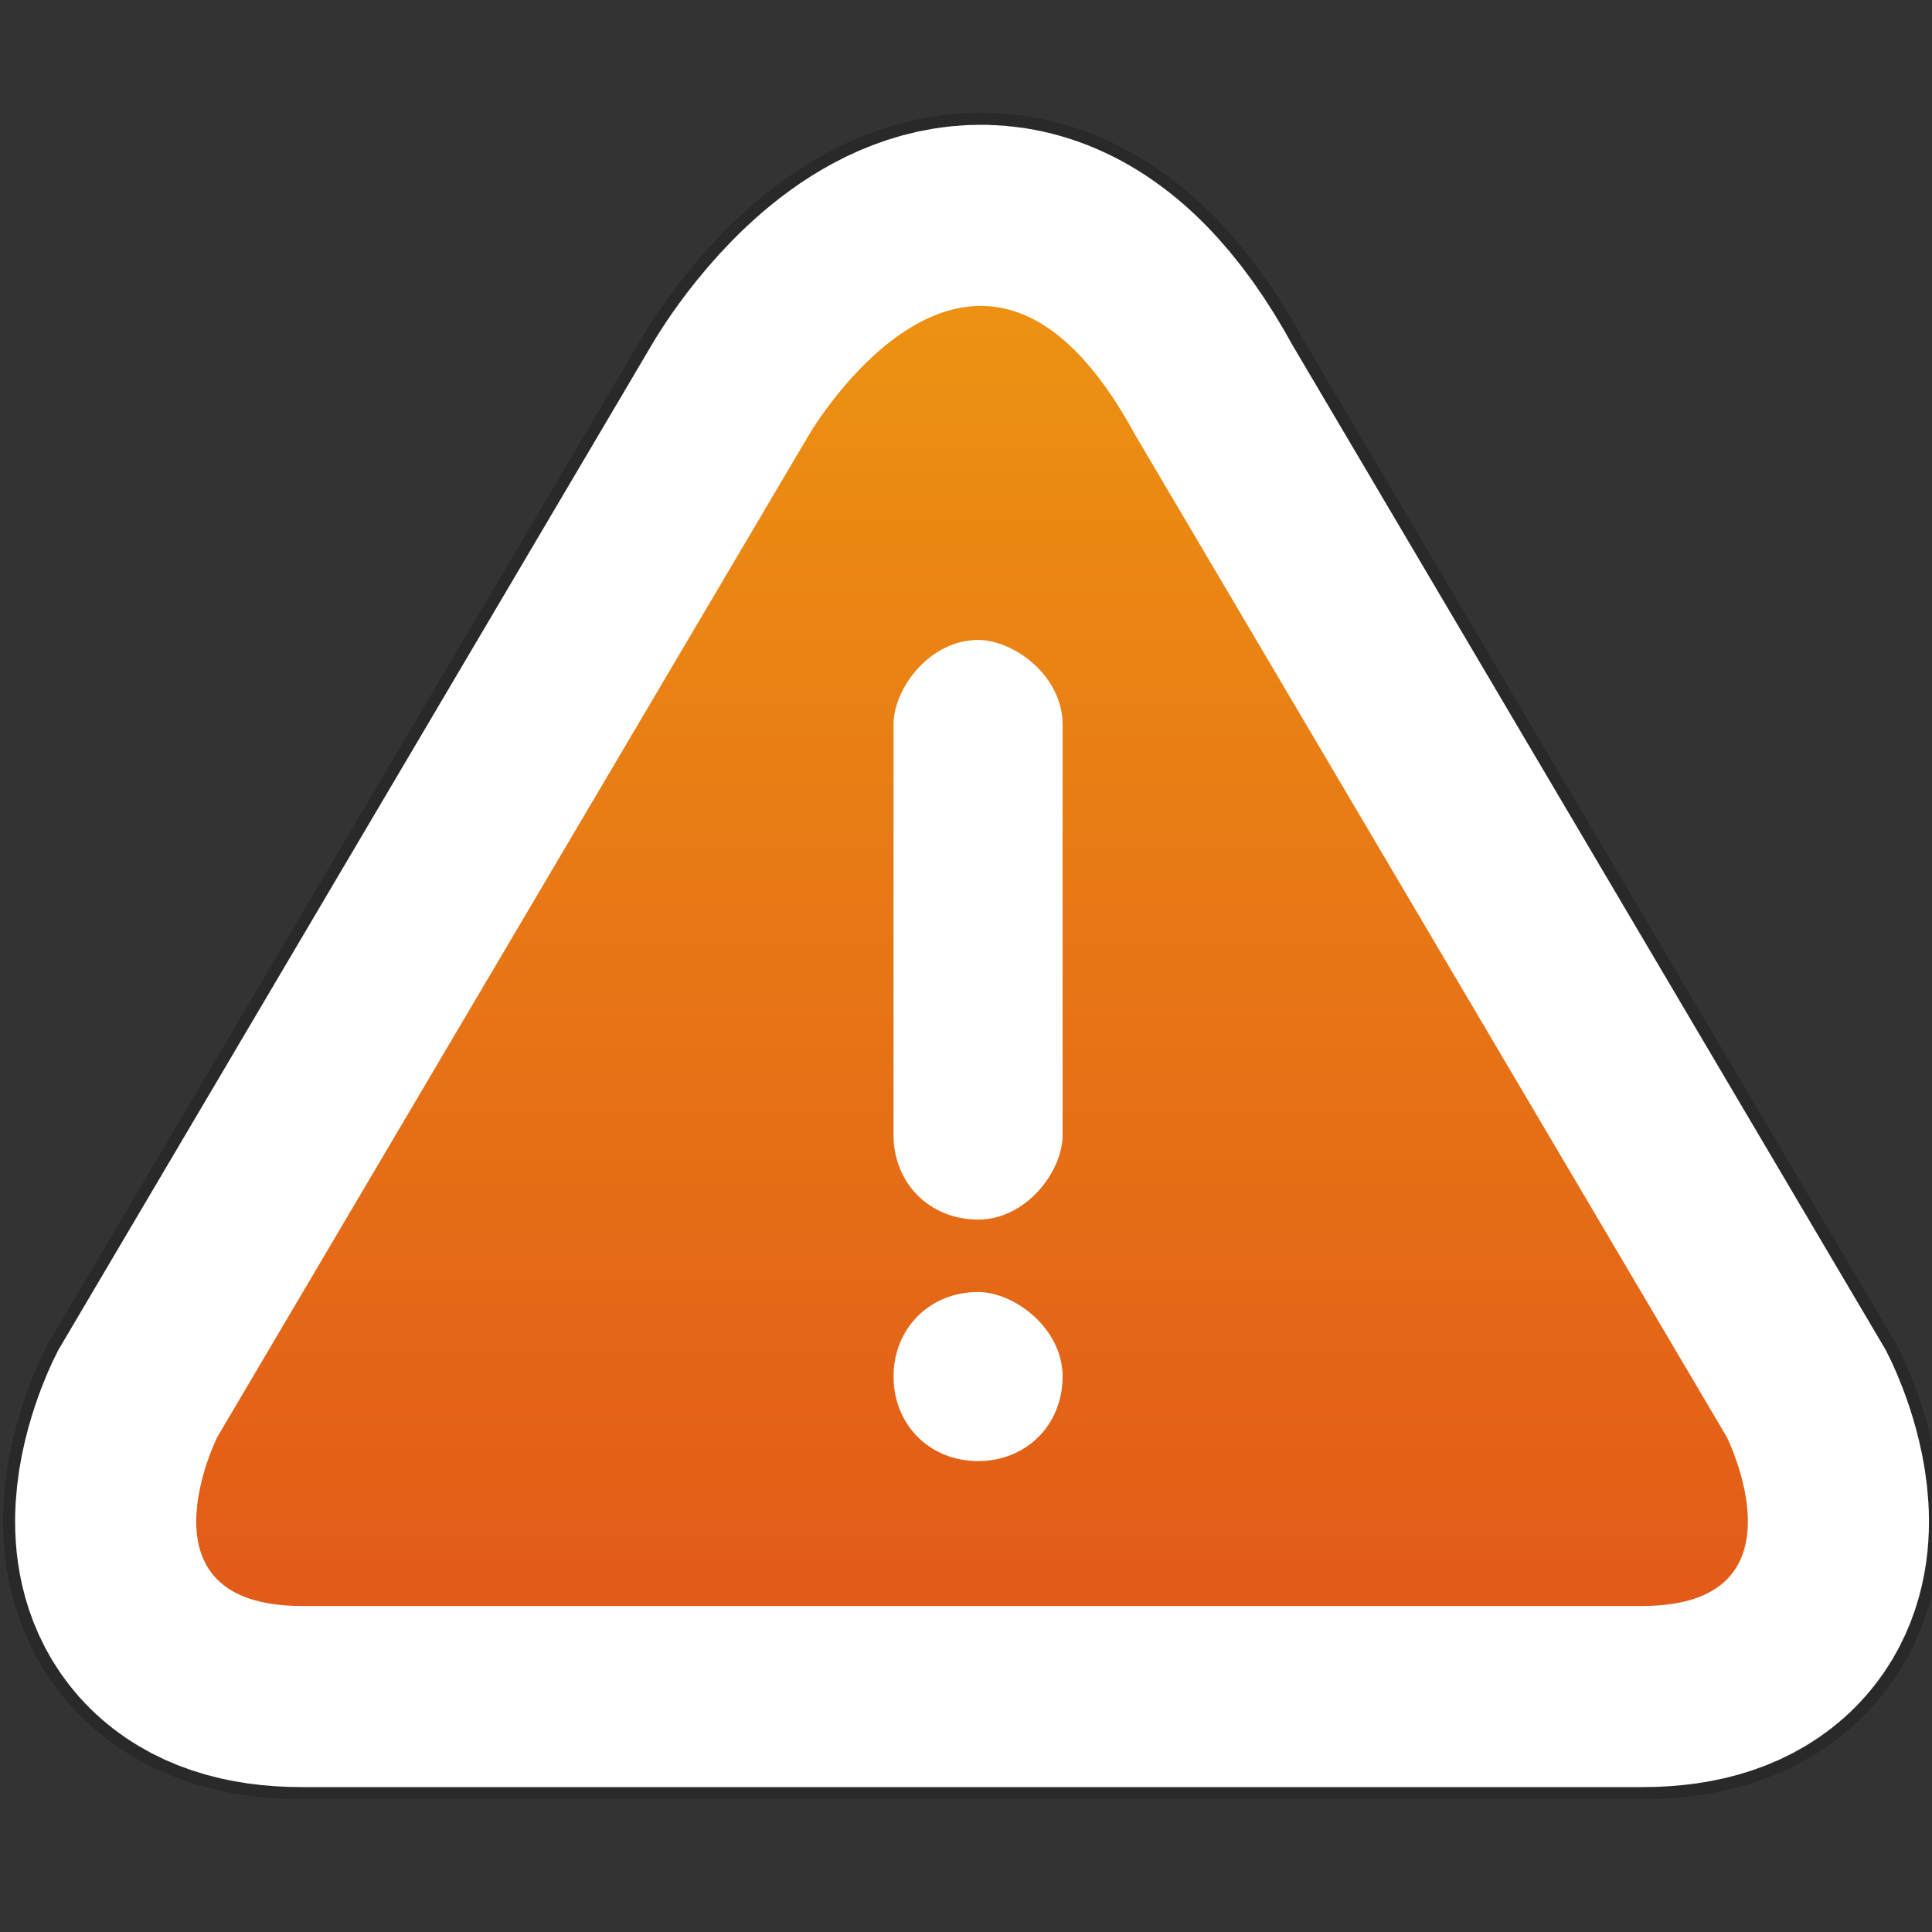 <svg
	xmlns="http://www.w3.org/2000/svg"
	xmlns:xlink="http://www.w3.org/1999/xlink"
	width="16" height="16">
	<rect width="100%" height="100%" fill="#333333" stroke="none"/>
	<defs>
		<linearGradient id="c" x1="0" x2="0" y1="0" y2="1">
			<stop offset="0%" stop-color="#6E6E6E"/>
			<stop offset="100%" stop-color="#5B5B5B"/>
		</linearGradient>
		<linearGradient id="d" x1="0" x2="0" y1="0" y2="1">
			<stop offset="0%" stop-color="#EE9812"/>
			<stop offset="100%" stop-color="#E25B18"/>
		</linearGradient>
		<path id="b" d="M6.7 3.6c0 0 1.4-2.4 2.7 0l4.9 8.3c0 0 .7 1.4-.7 1.4l-11.1 0c-1.4 0-.7-1.4-.7-1.4l4.9-8.3"/>
		<path id="e" d="M8.8 6v3.4c0 .3-.3.7-.7.7s-.7-.3-.7-.7v-3.4c0-.3.3-.7.7-.7.3 0 .7.3.7.7zm-.7 4.7c.3 0 .7.3.7.7s-.3.7-.7.7-.7-.3-.7-.7.3-.7.7-.7z"/>
	</defs>
	<use xlink:href="#b" fill="none" stroke="#000" stroke-width="3.2" stroke-opacity=".2"/>
	<use xlink:href="#b" fill="none" stroke="#FFF" stroke-width="3"/>
	<use xlink:href="#b" fill="url(#d)"/>
	<use xlink:href="#e" fill="#FFF"/>
</svg>